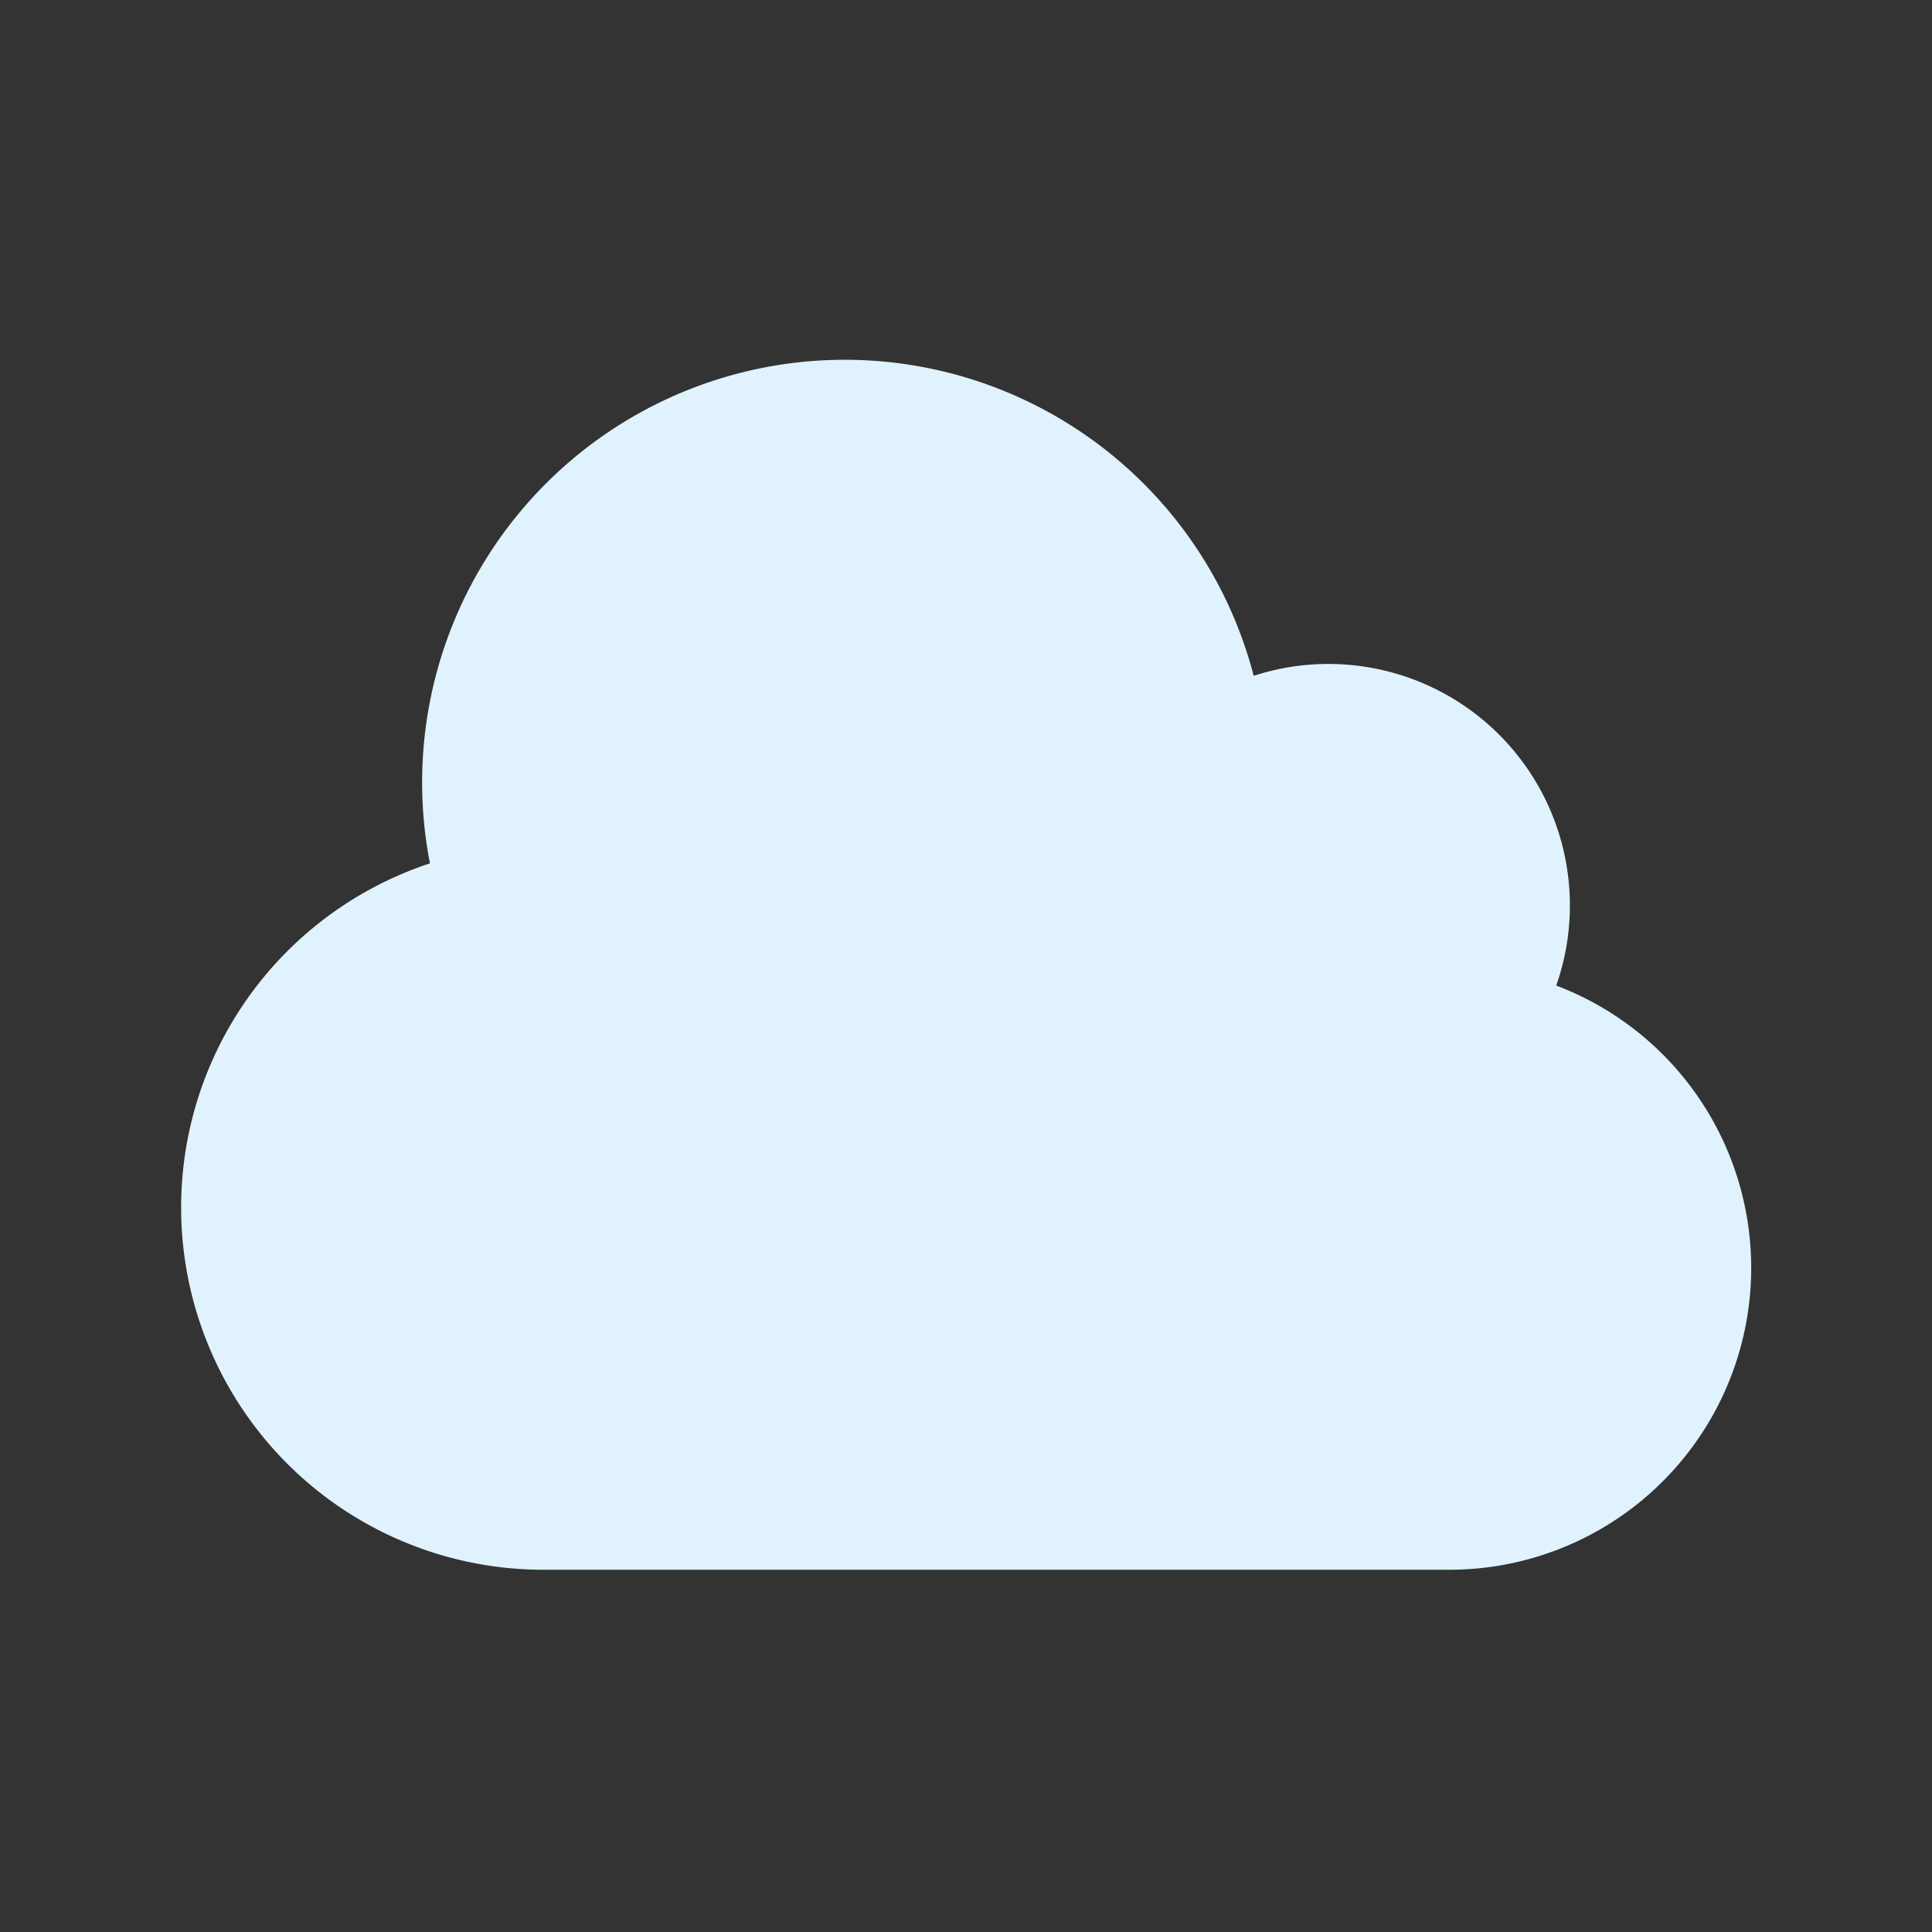 <svg xmlns="http://www.w3.org/2000/svg"
  fill="#e0f2fe"
  viewBox="0 0 24 24"
  stroke-width="1.5"
  stroke="none"
  class="size-6"
  width="20px"
  height="20px"
>
  <rect x="0" y="0" width="24" height="24" fill="#333333" stroke="none"/>
  <path stroke-linecap="round"
        stroke-linejoin="round"
        d="M2.25 15a4.5 4.5 0 0 0 4.5 4.5H18a3.75 3.75 0 0 0 1.332-7.257 3 3 0 0 0-3.758-3.848 5.25 5.25 0 0 0-10.233 2.33A4.502 4.502 0 0 0 2.25 15Z"
  />
</svg>
